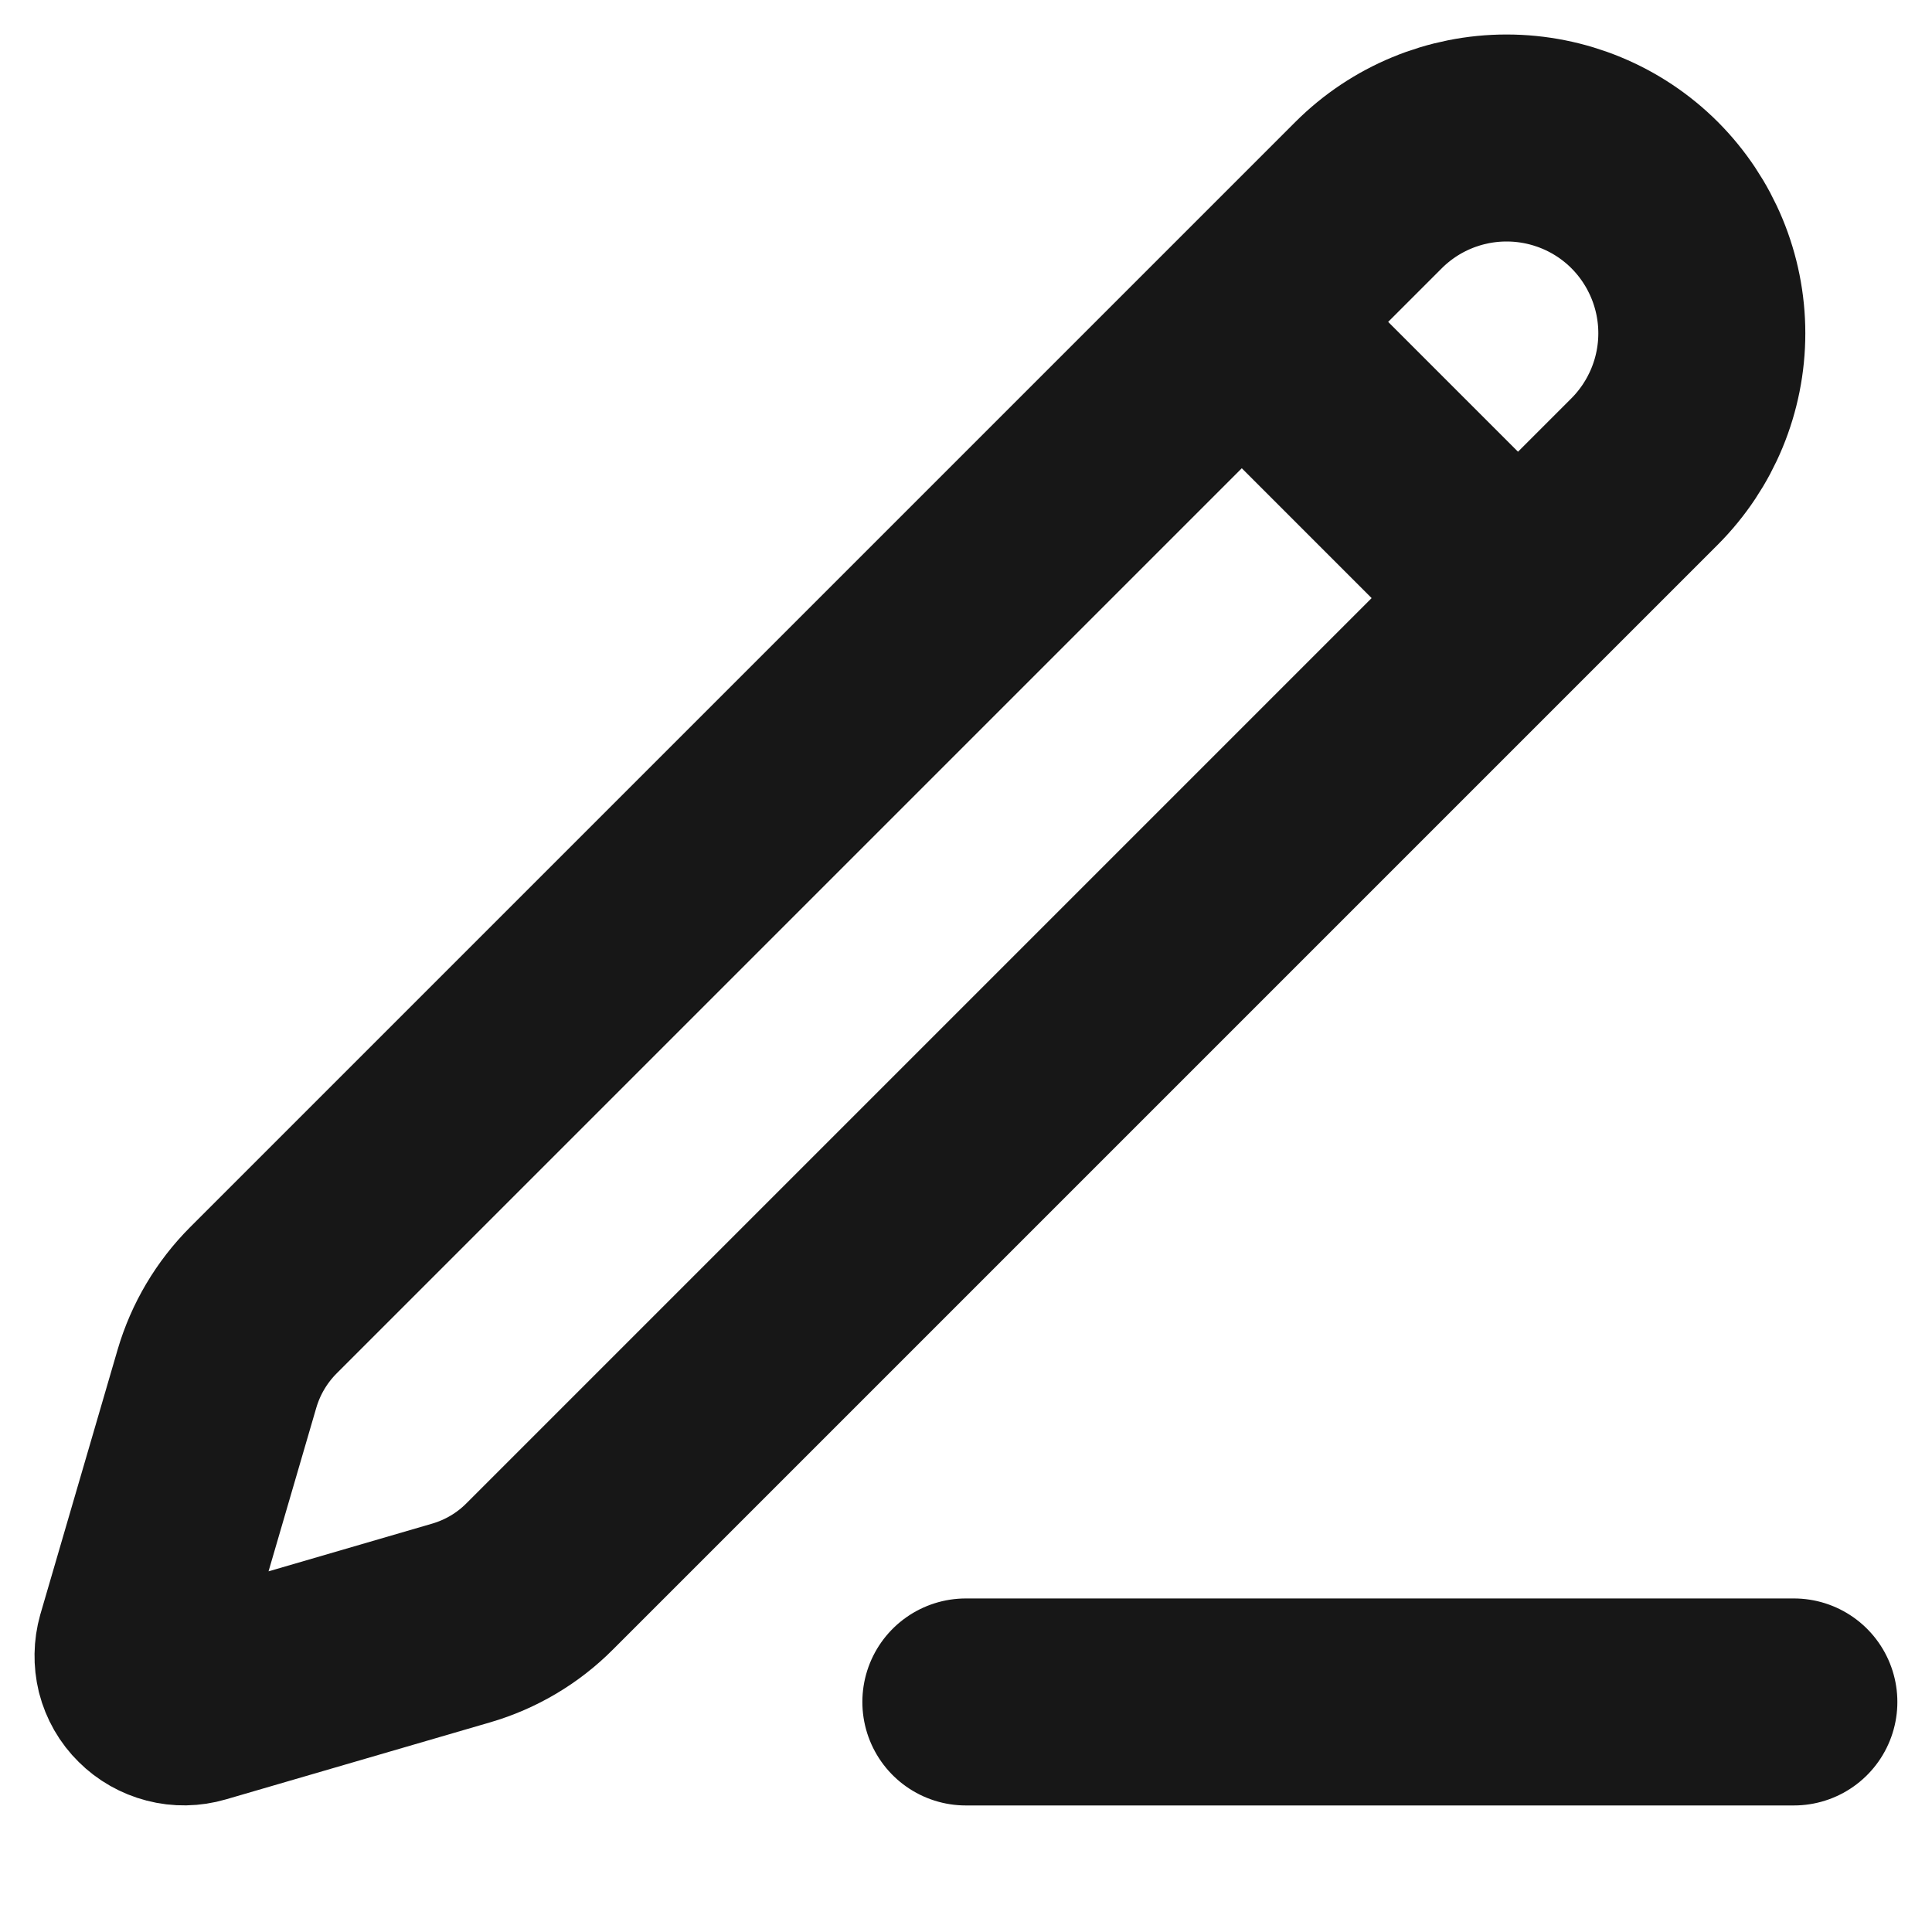 <svg preserveAspectRatio="none" width="100%" height="100%" overflow="visible" style="display: block;" viewBox="0 0 14 14" fill="none" xmlns="http://www.w3.org/2000/svg">
<path id="Vector" d="M6.999 12.333H12.999M8.999 2.333L10.999 4.333M9.917 1.414C10.182 1.149 10.542 1 10.917 1C11.293 1 11.653 1.149 11.918 1.414C12.183 1.68 12.332 2.04 12.332 2.415C12.332 2.79 12.183 3.15 11.918 3.416L3.911 11.423C3.753 11.582 3.557 11.698 3.341 11.761L1.427 12.319C1.369 12.336 1.308 12.337 1.251 12.322C1.193 12.307 1.14 12.277 1.098 12.235C1.055 12.193 1.025 12.14 1.01 12.082C0.996 12.024 0.997 11.963 1.013 11.906L1.572 9.991C1.635 9.776 1.751 9.58 1.909 9.422L9.917 1.414Z" stroke="#171717" stroke-width="1.5" stroke-linecap="round" stroke-linejoin="round"/>
</svg>
